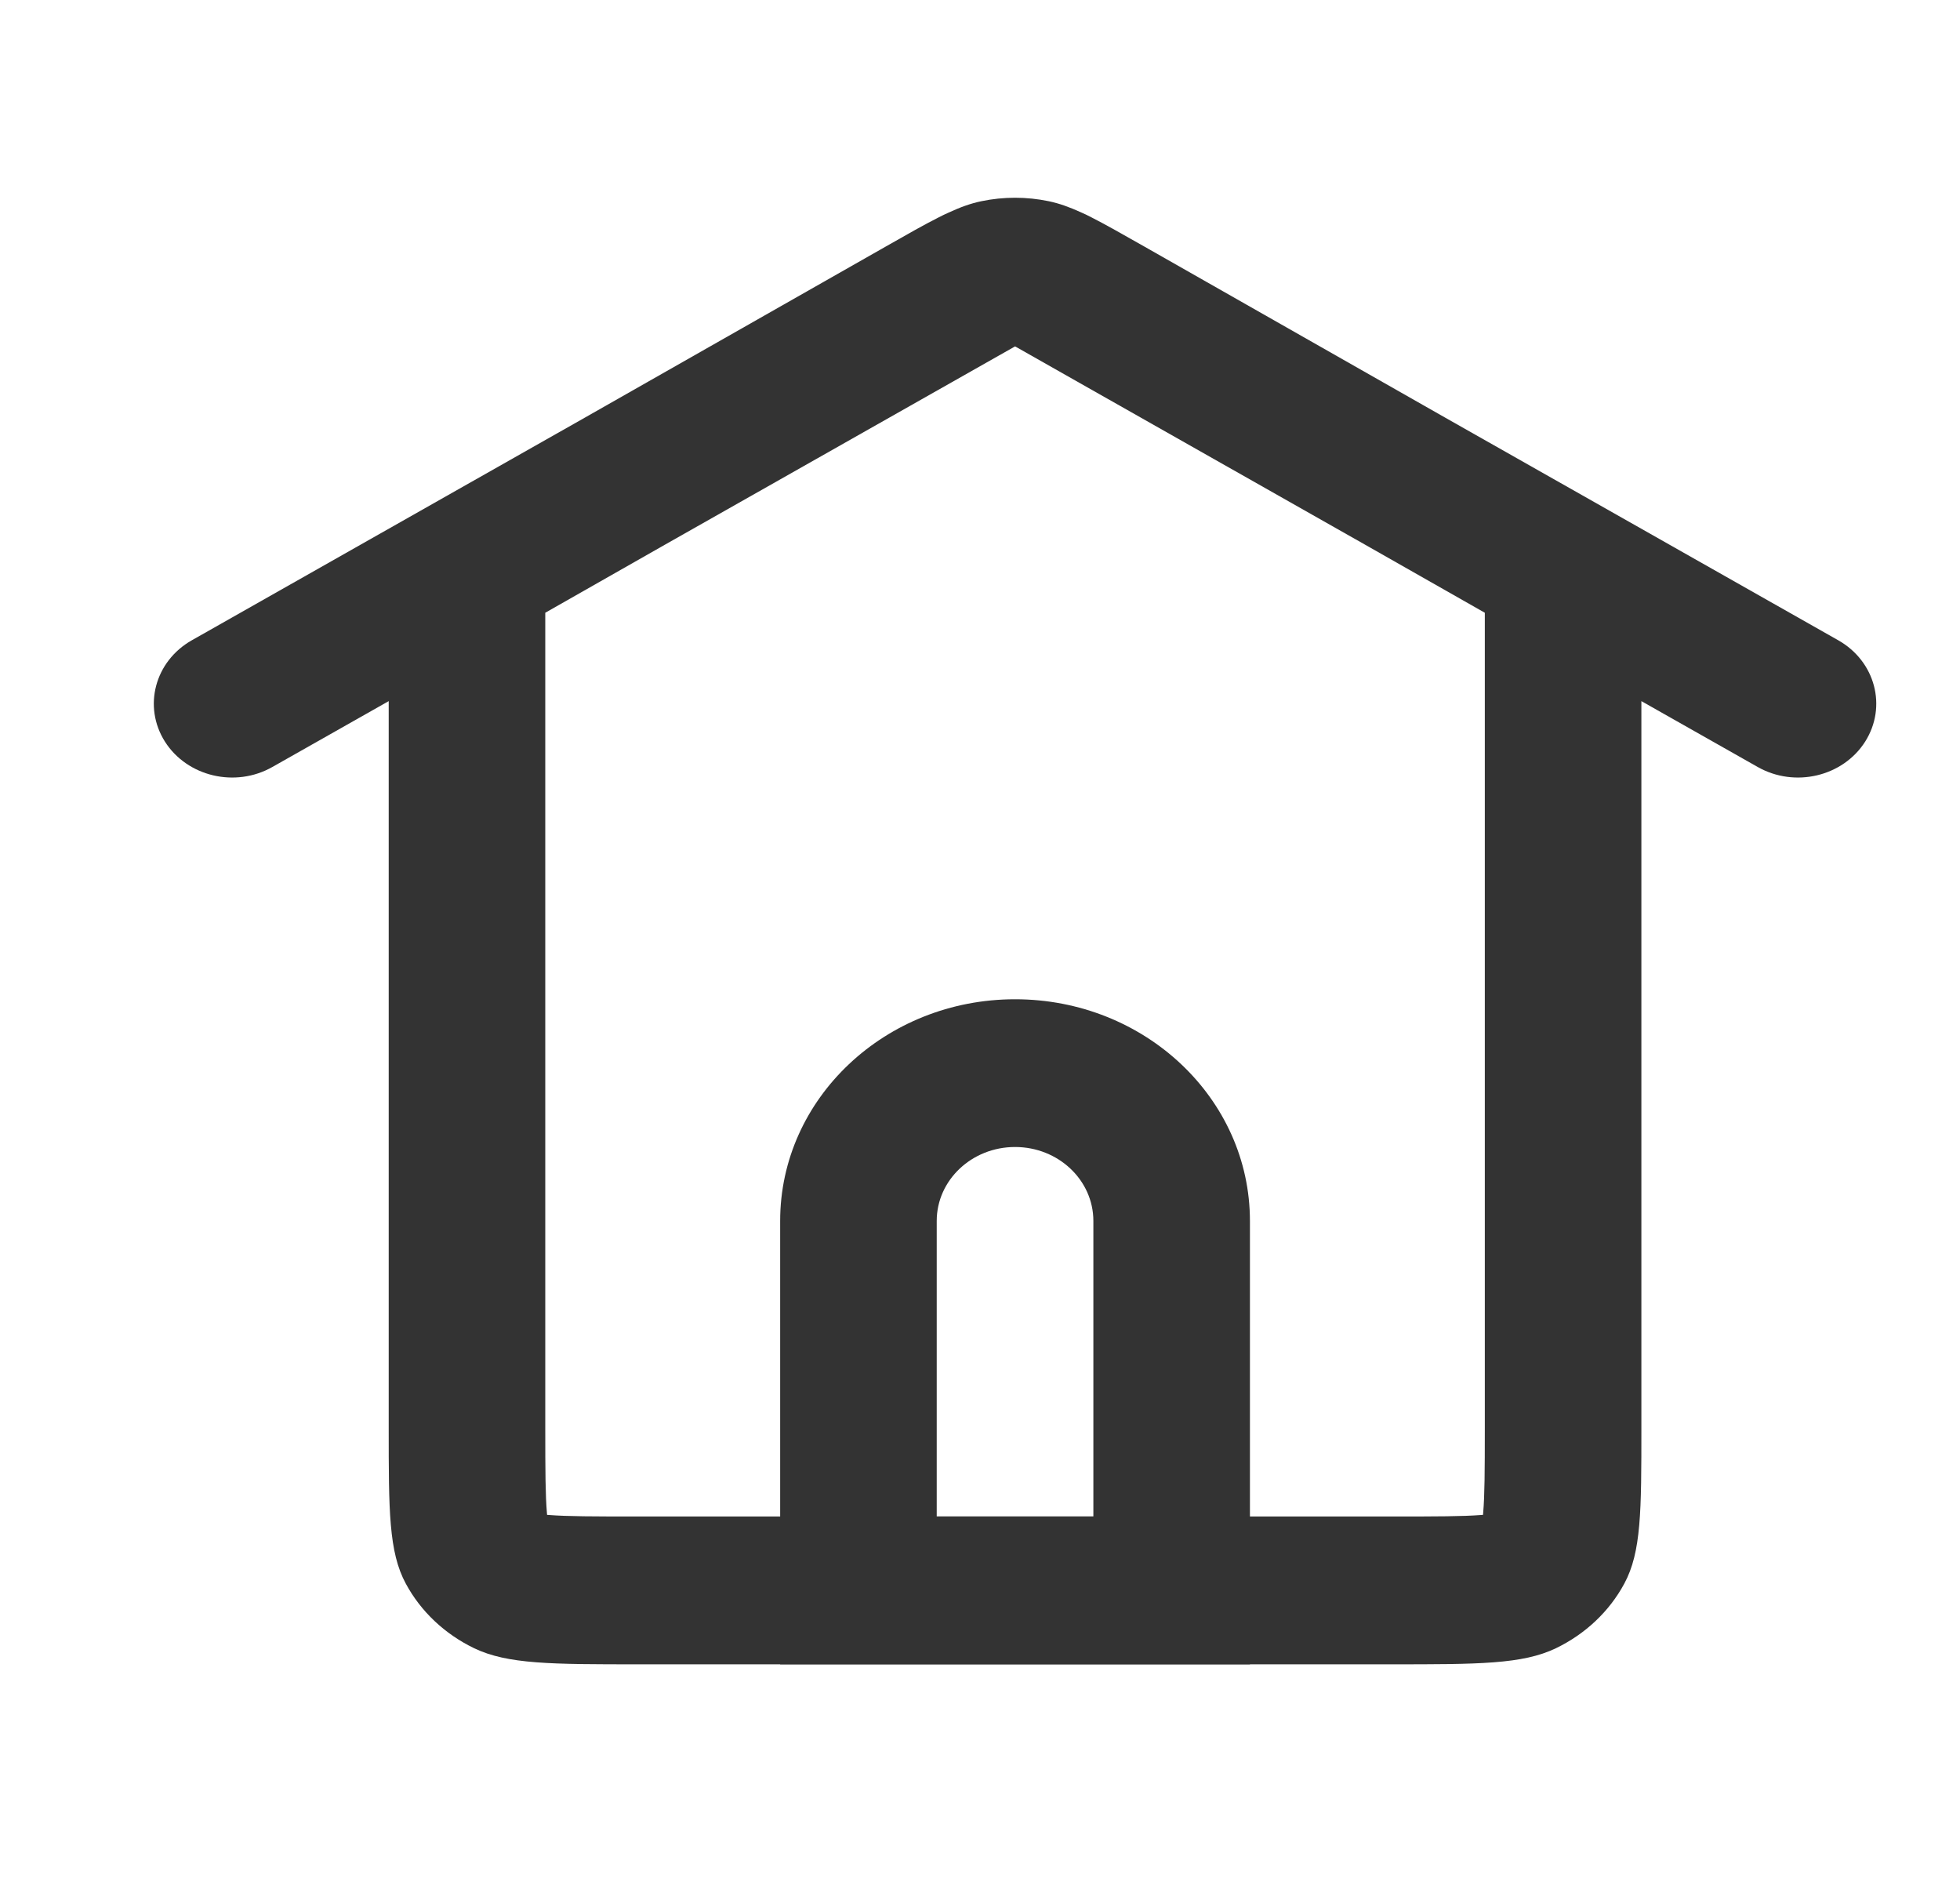 <svg width="25" height="24" viewBox="0 0 25 24" fill="none" xmlns="http://www.w3.org/2000/svg">
<path fill-rule="evenodd" clip-rule="evenodd" d="M12.939 4.422L12.947 4.418L12.956 4.422L17.403 6.941L18.939 7.814V18.209C18.939 18.767 18.937 19.073 18.918 19.293L18.916 19.318L18.89 19.32C18.657 19.338 18.333 19.339 17.741 19.339H8.154C7.561 19.339 7.237 19.338 7.004 19.32L6.978 19.318L6.976 19.293C6.957 19.073 6.955 18.767 6.955 18.209V7.814L8.485 6.944L12.939 4.422ZM7.456 5.328L2.447 8.165C1.974 8.433 1.821 9.011 2.104 9.458C2.388 9.904 3.002 10.049 3.474 9.781L4.958 8.941V18.209C4.958 19.264 4.958 19.792 5.176 20.195C5.367 20.55 5.673 20.838 6.048 21.019C6.476 21.224 7.035 21.224 8.154 21.224H17.741C18.859 21.224 19.418 21.224 19.846 21.019C20.221 20.838 20.527 20.55 20.718 20.195C20.936 19.792 20.936 19.264 20.936 18.209V8.941L22.42 9.781C22.893 10.049 23.506 9.904 23.79 9.458C24.073 9.011 23.92 8.433 23.447 8.165L18.432 5.325L14.596 3.144C14.317 2.986 14.103 2.864 13.922 2.772C13.88 2.75 13.837 2.729 13.793 2.71C13.642 2.641 13.511 2.594 13.377 2.566C13.094 2.507 12.8 2.507 12.517 2.566C12.382 2.594 12.251 2.641 12.1 2.711C12.057 2.73 12.015 2.75 11.973 2.772C11.792 2.863 11.577 2.985 11.298 3.144L7.456 5.328Z" fill="#333333"/>
<path fill-rule="evenodd" clip-rule="evenodd" d="M13.946 19.339V15.57C13.946 15.049 13.499 14.627 12.947 14.627C12.396 14.627 11.948 15.049 11.948 15.57V19.339H13.946ZM12.947 12.743C11.293 12.743 9.951 14.008 9.951 15.57V21.224H15.943V15.57C15.943 14.008 14.602 12.743 12.947 12.743Z" fill="#333333"/>
</svg>
